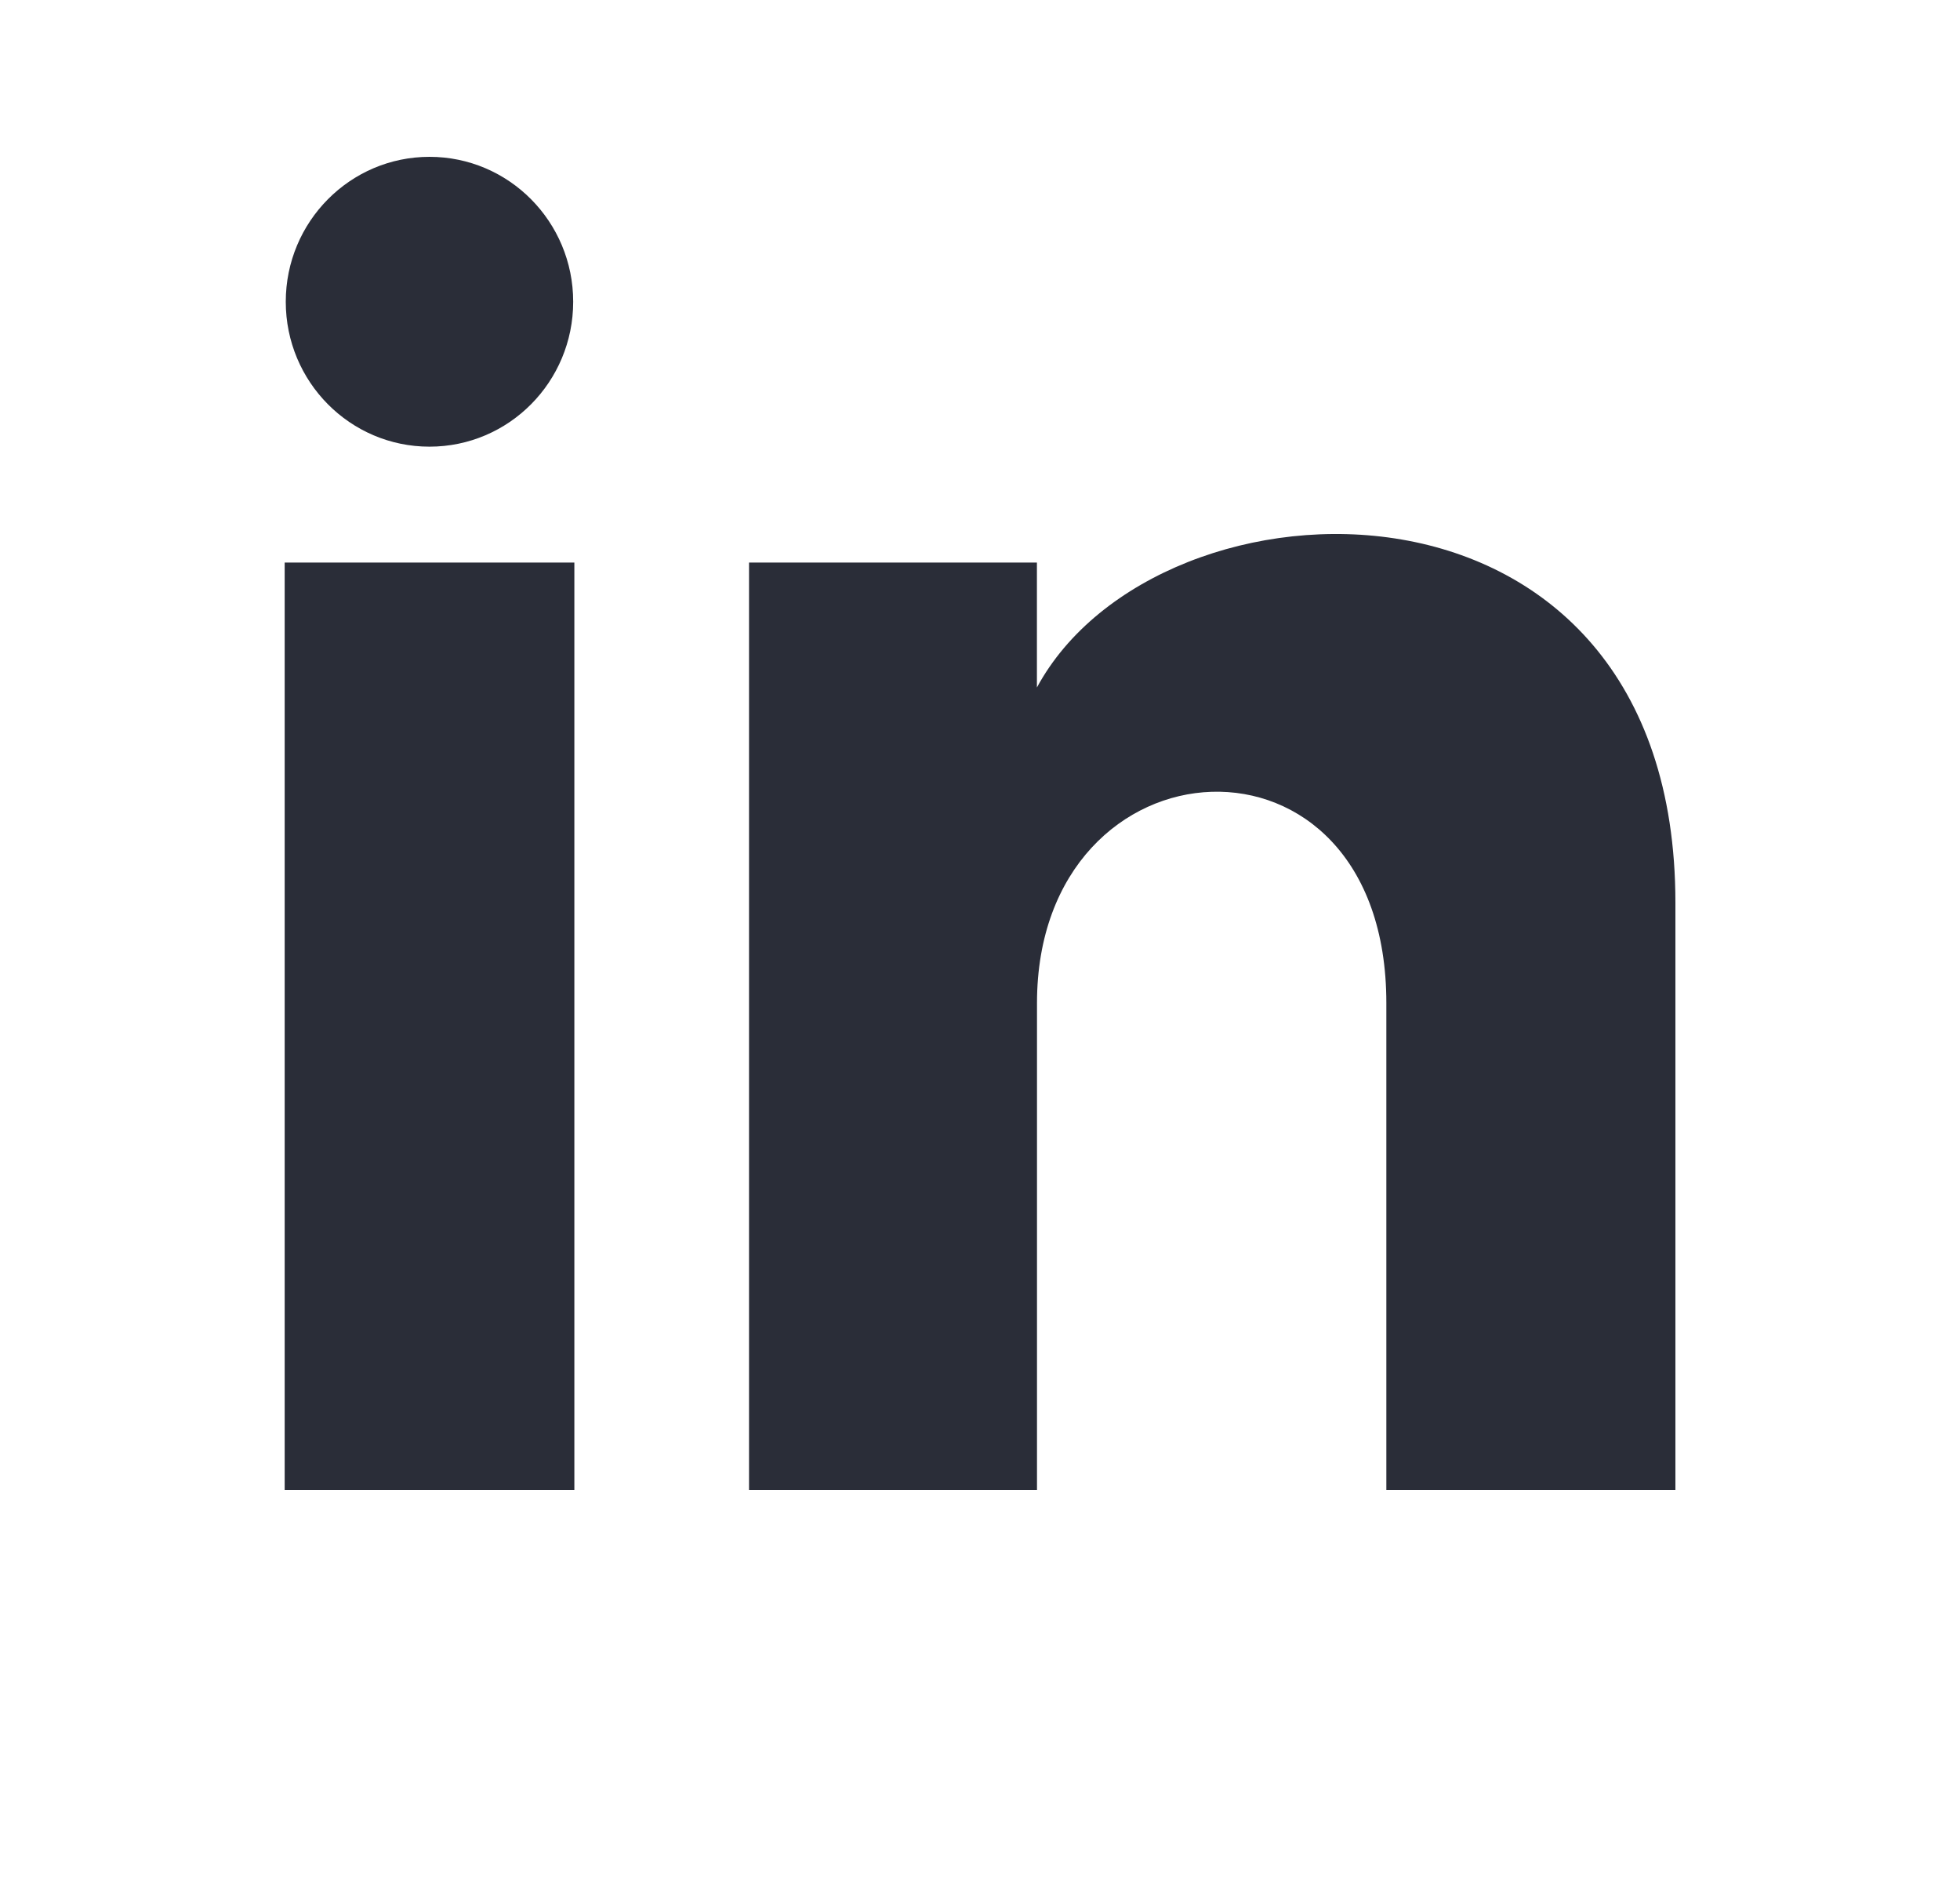 <svg width="25" height="24" viewBox="0 0 25 24" fill="none" xmlns="http://www.w3.org/2000/svg">
<path d="M7.311 3.848C7.311 4.869 6.491 5.696 5.478 5.696C4.466 5.696 3.645 4.869 3.645 3.848C3.645 2.828 4.466 2 5.478 2C6.491 2 7.311 2.828 7.311 3.848ZM7.326 7.174H3.631V19H7.326V7.174ZM13.226 7.174H9.554V19H13.227V12.792C13.227 9.34 17.683 9.058 17.683 12.792V19H21.37V11.512C21.37 5.688 14.775 5.9 13.226 8.767V7.174Z" fill="#2A2D38"/>
</svg>

